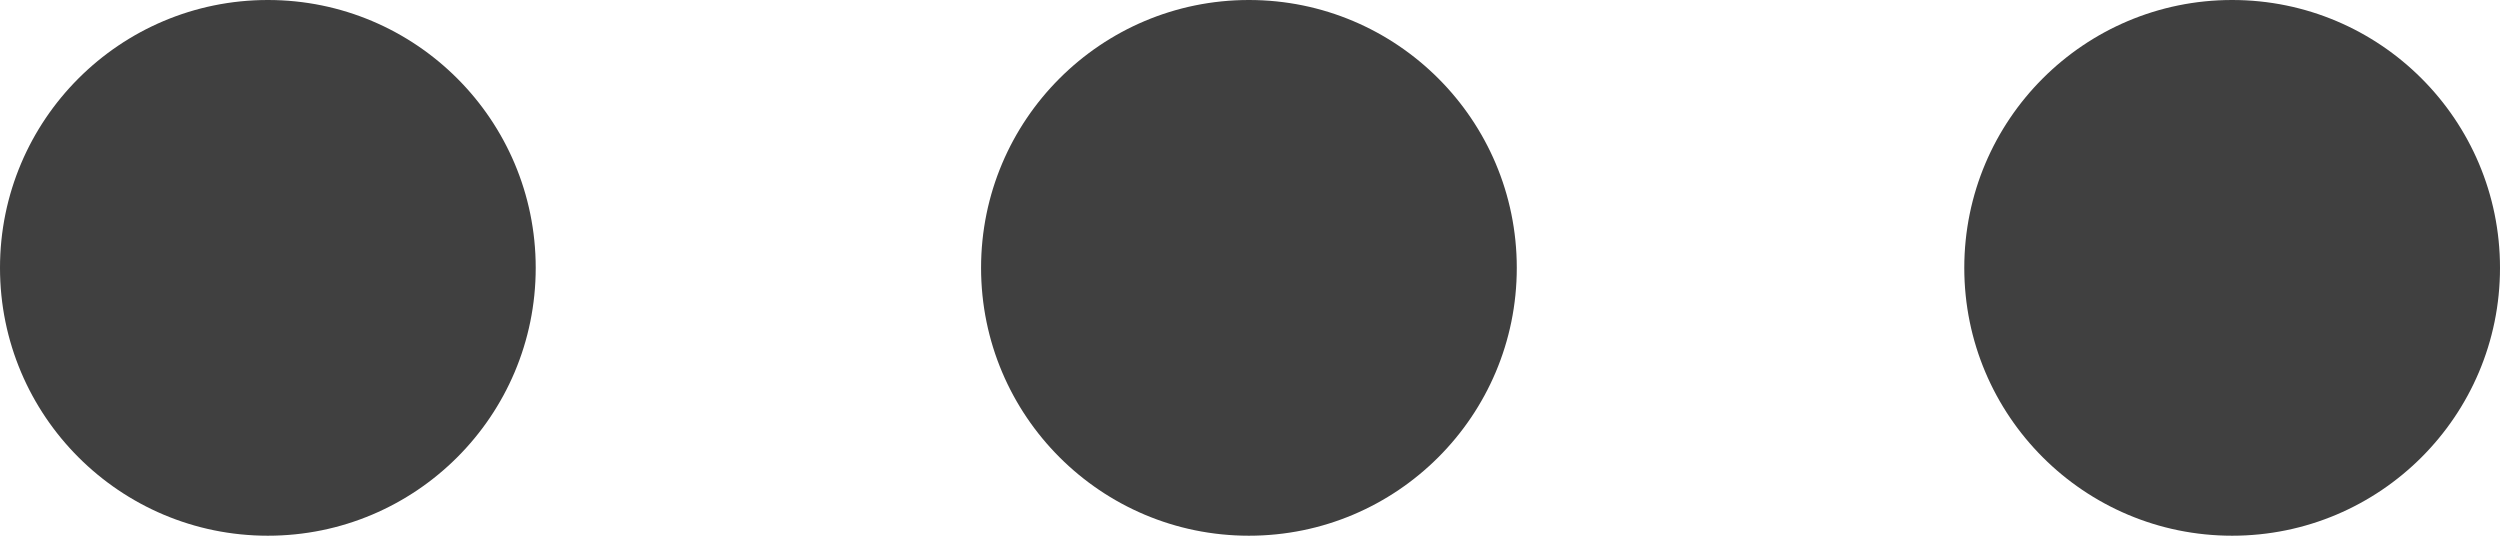 <svg id="NEW_NO_Container" data-name="NEW NO Container" xmlns="http://www.w3.org/2000/svg" viewBox="0 0 14 3"><defs><style>.cls-1{fill:#404040;}</style></defs><title>icon-more</title><g id="icon-more"><circle class="cls-1" cx="6.994" cy="1.5" r="1.5"/><circle class="cls-1" cx="1.5" cy="1.5" r="1.5"/><circle class="cls-1" cx="12.5" cy="1.5" r="1.5"/></g></svg>